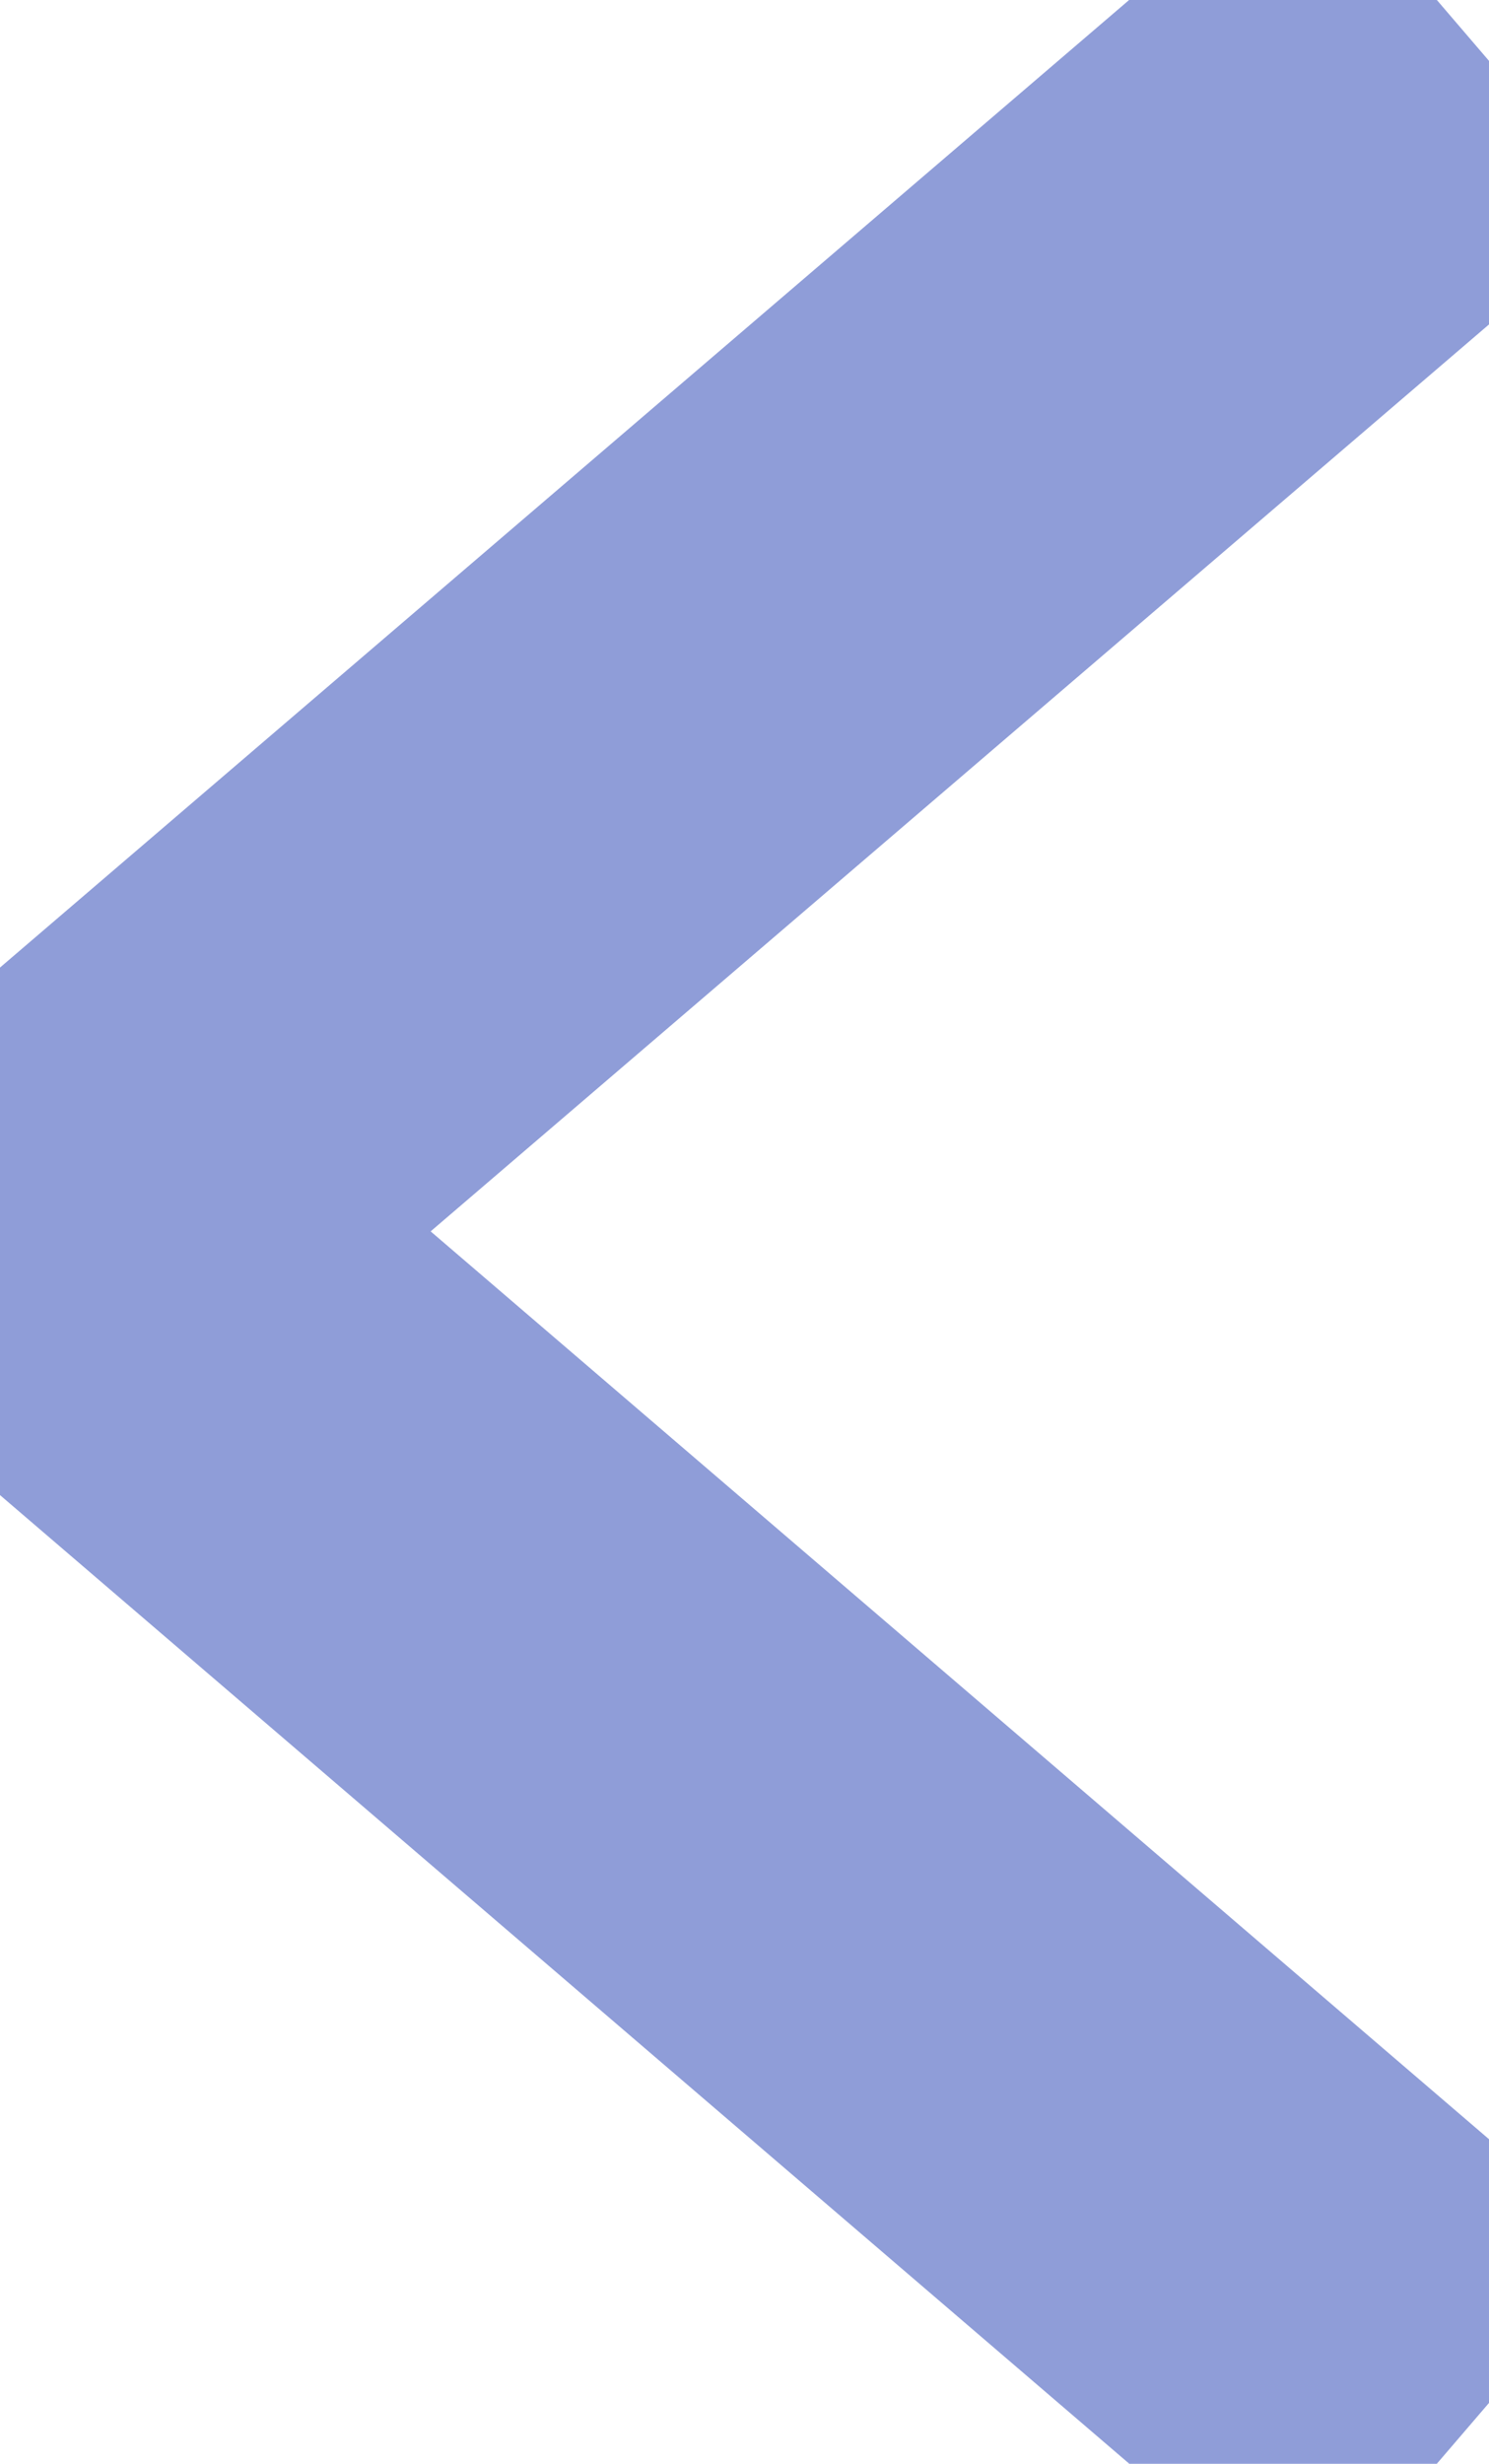 <svg xmlns="http://www.w3.org/2000/svg" width="37.188" height="61.519" viewBox="0 0 37.188 61.519">
  <defs>
    <style>.a{fill:none;stroke:#8F9DD8;stroke-miterlimit:10;stroke-width:12px;}</style>
  </defs>
  <path class="a" d="M60,20.006,25,49.991,60,80.006" transform="translate(-23.464 -19.247)"/>
</svg>

